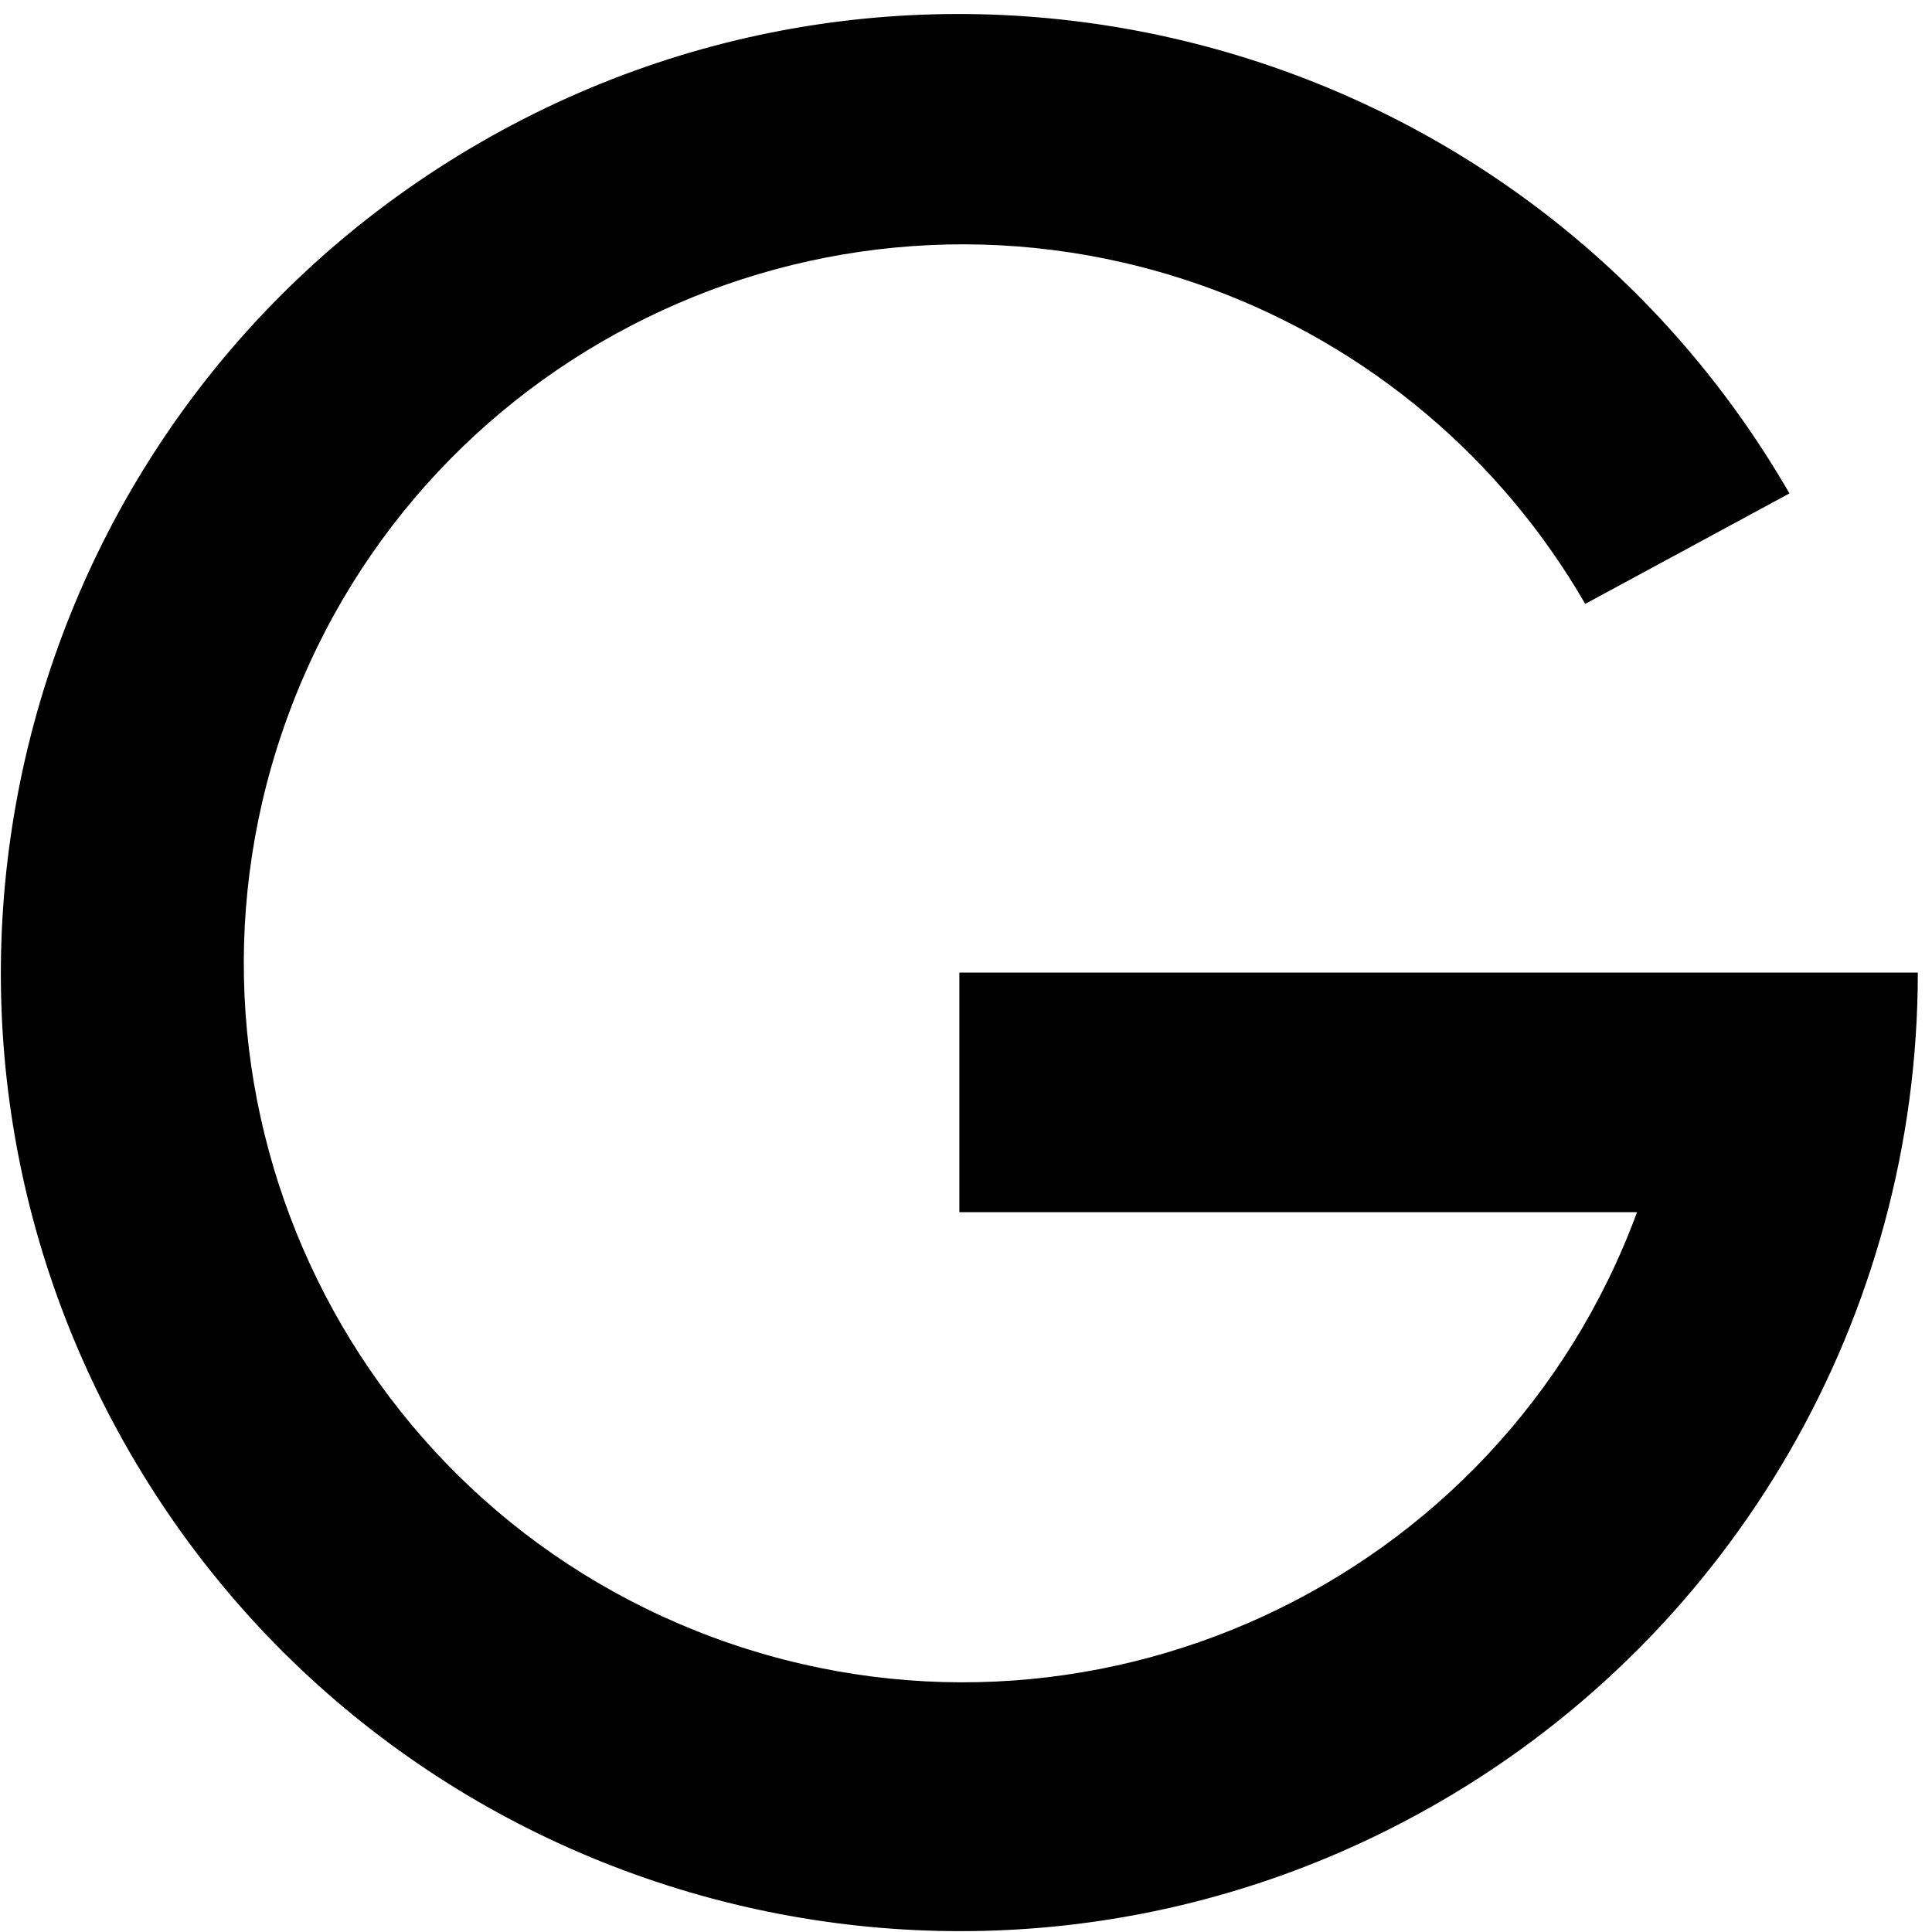 <?xml version="1.0" encoding="UTF-8"?>
<svg xmlns="http://www.w3.org/2000/svg" xmlns:xlink="http://www.w3.org/1999/xlink" width="100pt" height="100pt" viewBox="0 0 100 100" version="1.1">
<defs>
<clipPath id="clip1">
  <path d="M 0 0 L 99.266 0 L 99.266 100 L 0 100 Z M 0 0 "/>
</clipPath>
</defs>
<g id="surface1">
<g clip-path="url(#clip1)" clip-rule="nonzero">
<path style=" stroke:none;fill-rule:nonzero;fill:rgb(0%,0%,0%);fill-opacity:1;" d="M 92.621 25.539 C 78.922 1.812 48.582 -6.32 24.855 7.379 C 1.129 21.078 -7 51.418 6.699 75.145 C 20.398 98.871 50.734 107 74.461 93.301 C 89.809 84.441 99.266 68.062 99.266 50.34 L 49.656 50.34 L 49.656 62.742 L 84.734 62.742 C 77.621 82.02 56.227 91.879 36.949 84.766 C 17.676 77.648 7.816 56.258 14.93 36.98 C 22.043 17.703 43.438 7.844 62.715 14.957 C 70.863 17.965 77.707 23.734 82.051 31.258 Z M 92.621 25.539 "/>
</g>
</g>
</svg>
